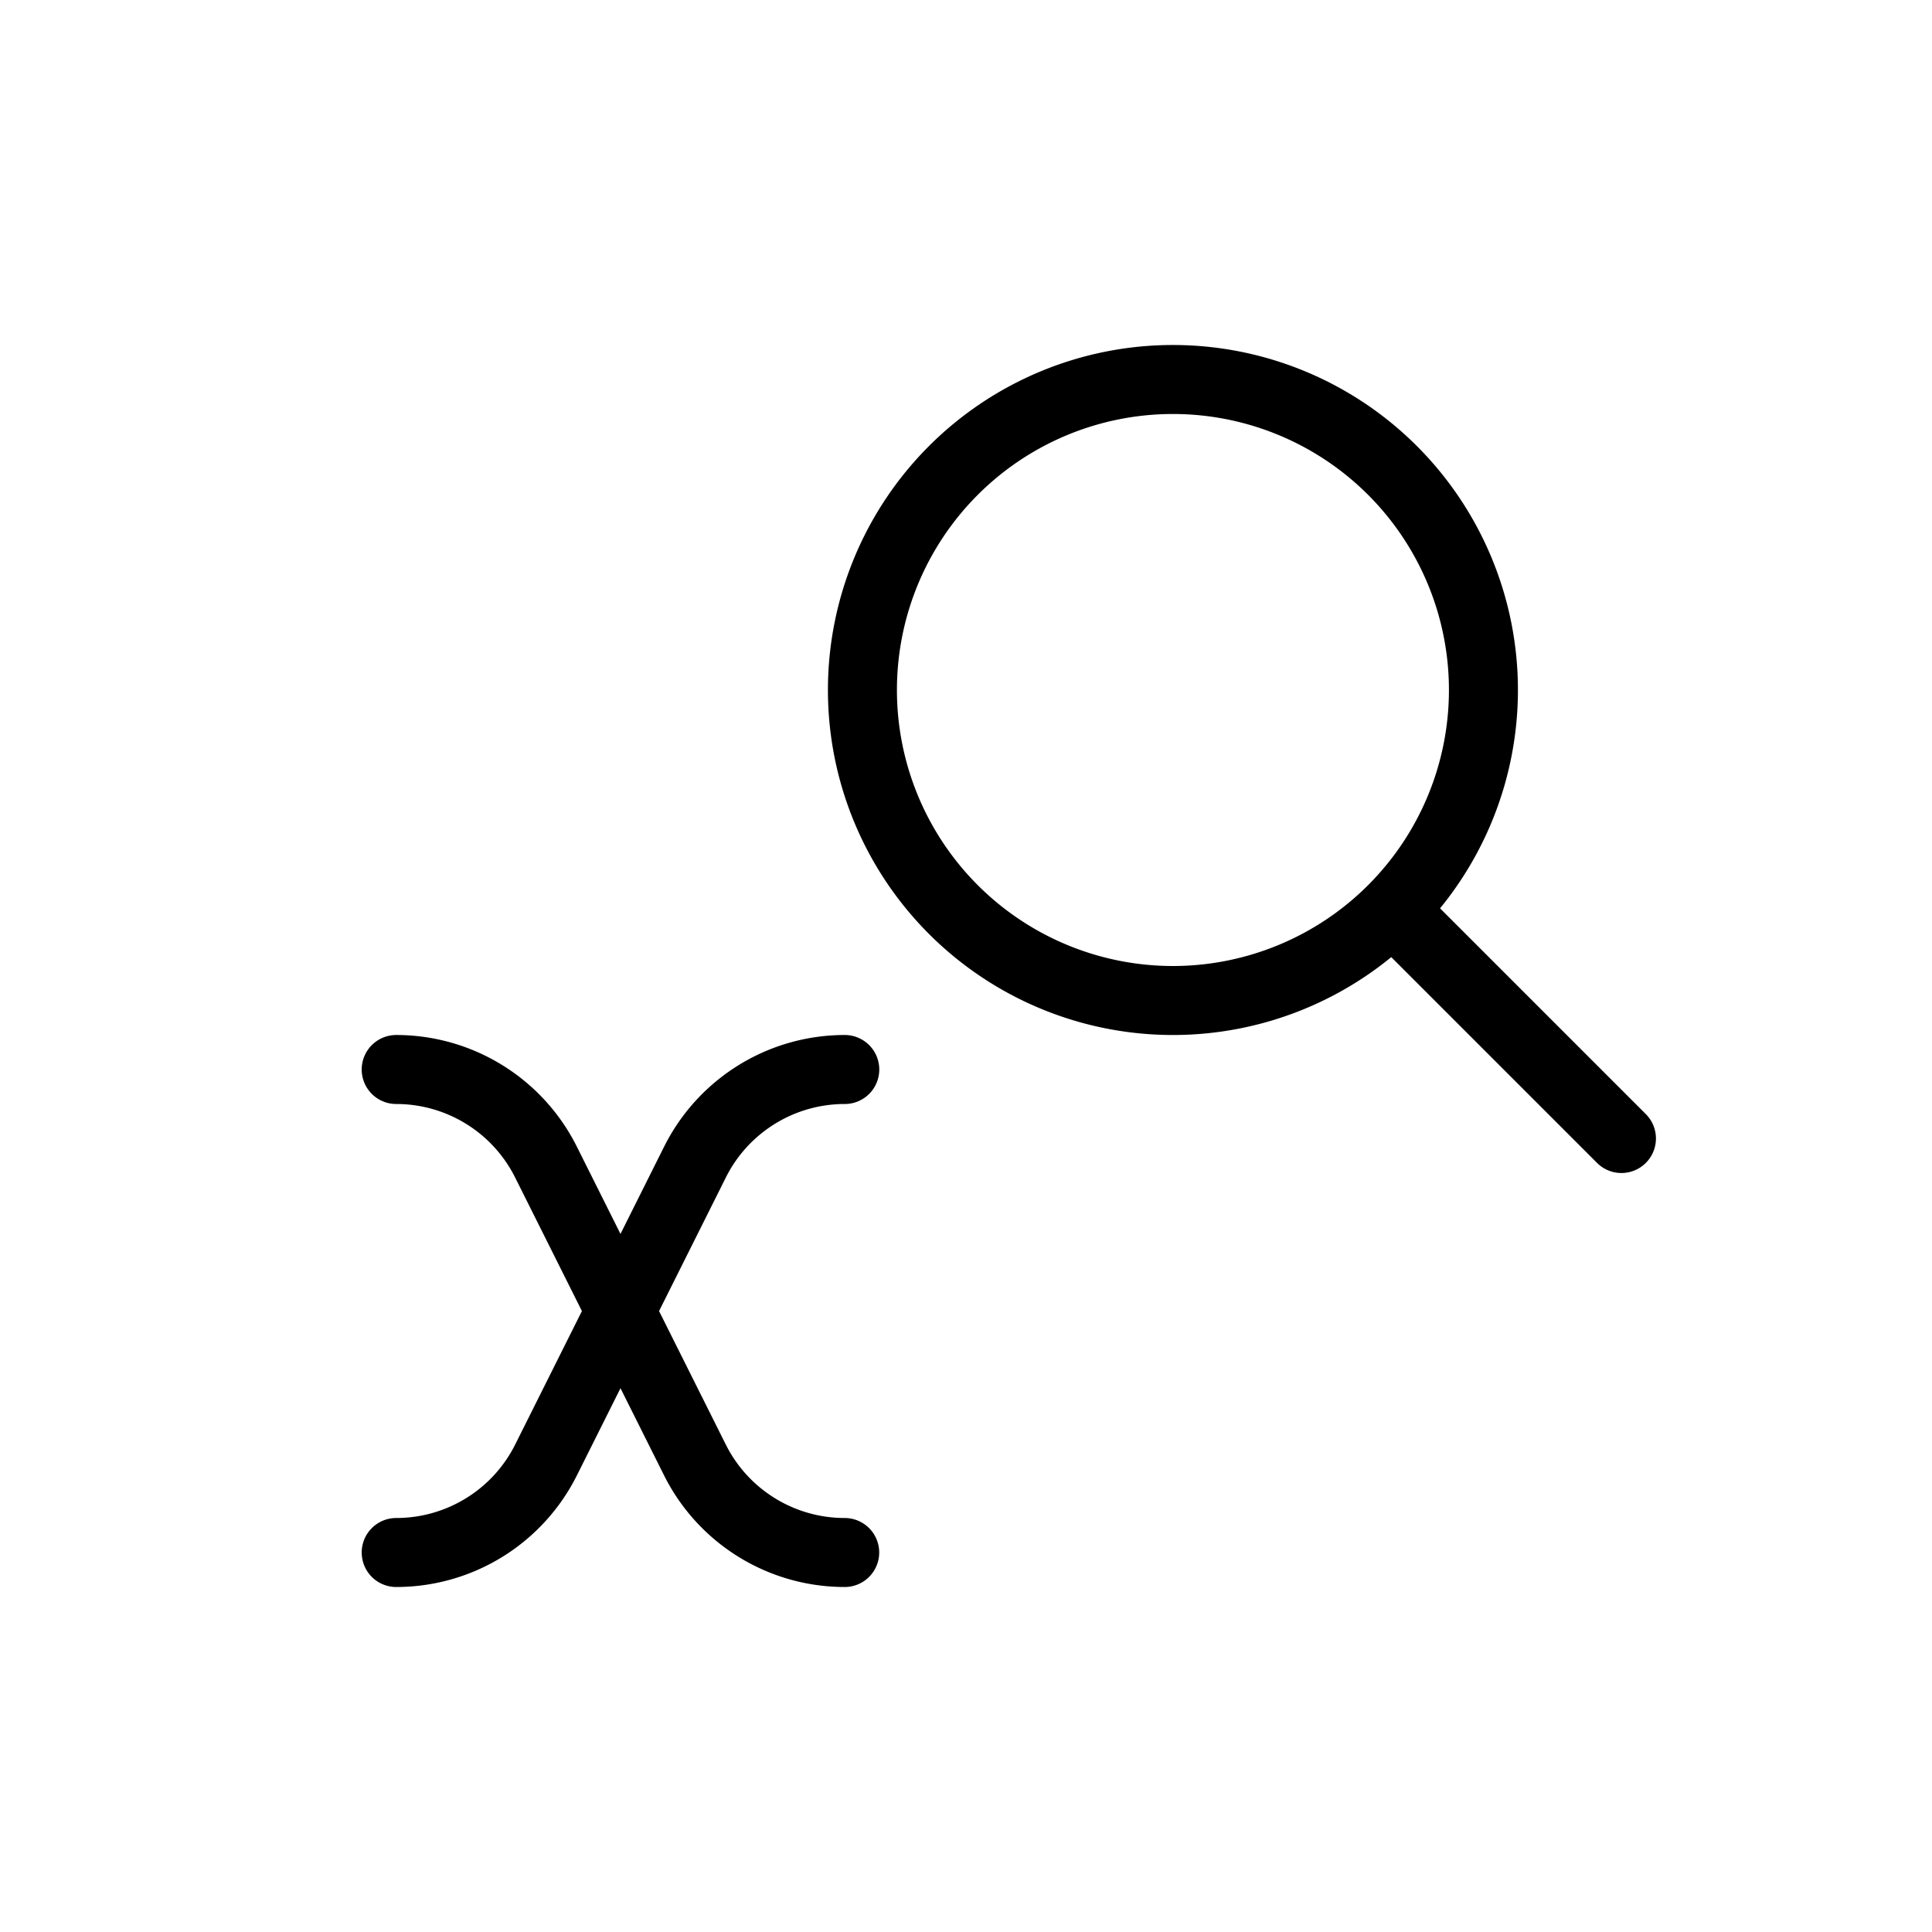 <svg xmlns="http://www.w3.org/2000/svg" width="28" height="28" viewBox="0 0 28 28" stroke="currentColor" stroke-linecap="round" stroke-linejoin="round" fill="none">
    <path d="M12.243 15.5c-.92 0-1.76.52-2.171 1.342l-2.158 4.316A2.427 2.427 0 0 1 5.742 22.5m6.5 0c-.92 0-1.76-.52-2.171-1.342l-2.158-4.316A2.427 2.427 0 0 0 5.742 15.5m14.757-2 3 3m-2-6.5a4.5 4.5 0 1 1-9 0 4.5 4.5 0 0 1 9 0Z" class="icon-gray-primary"/>
</svg>
